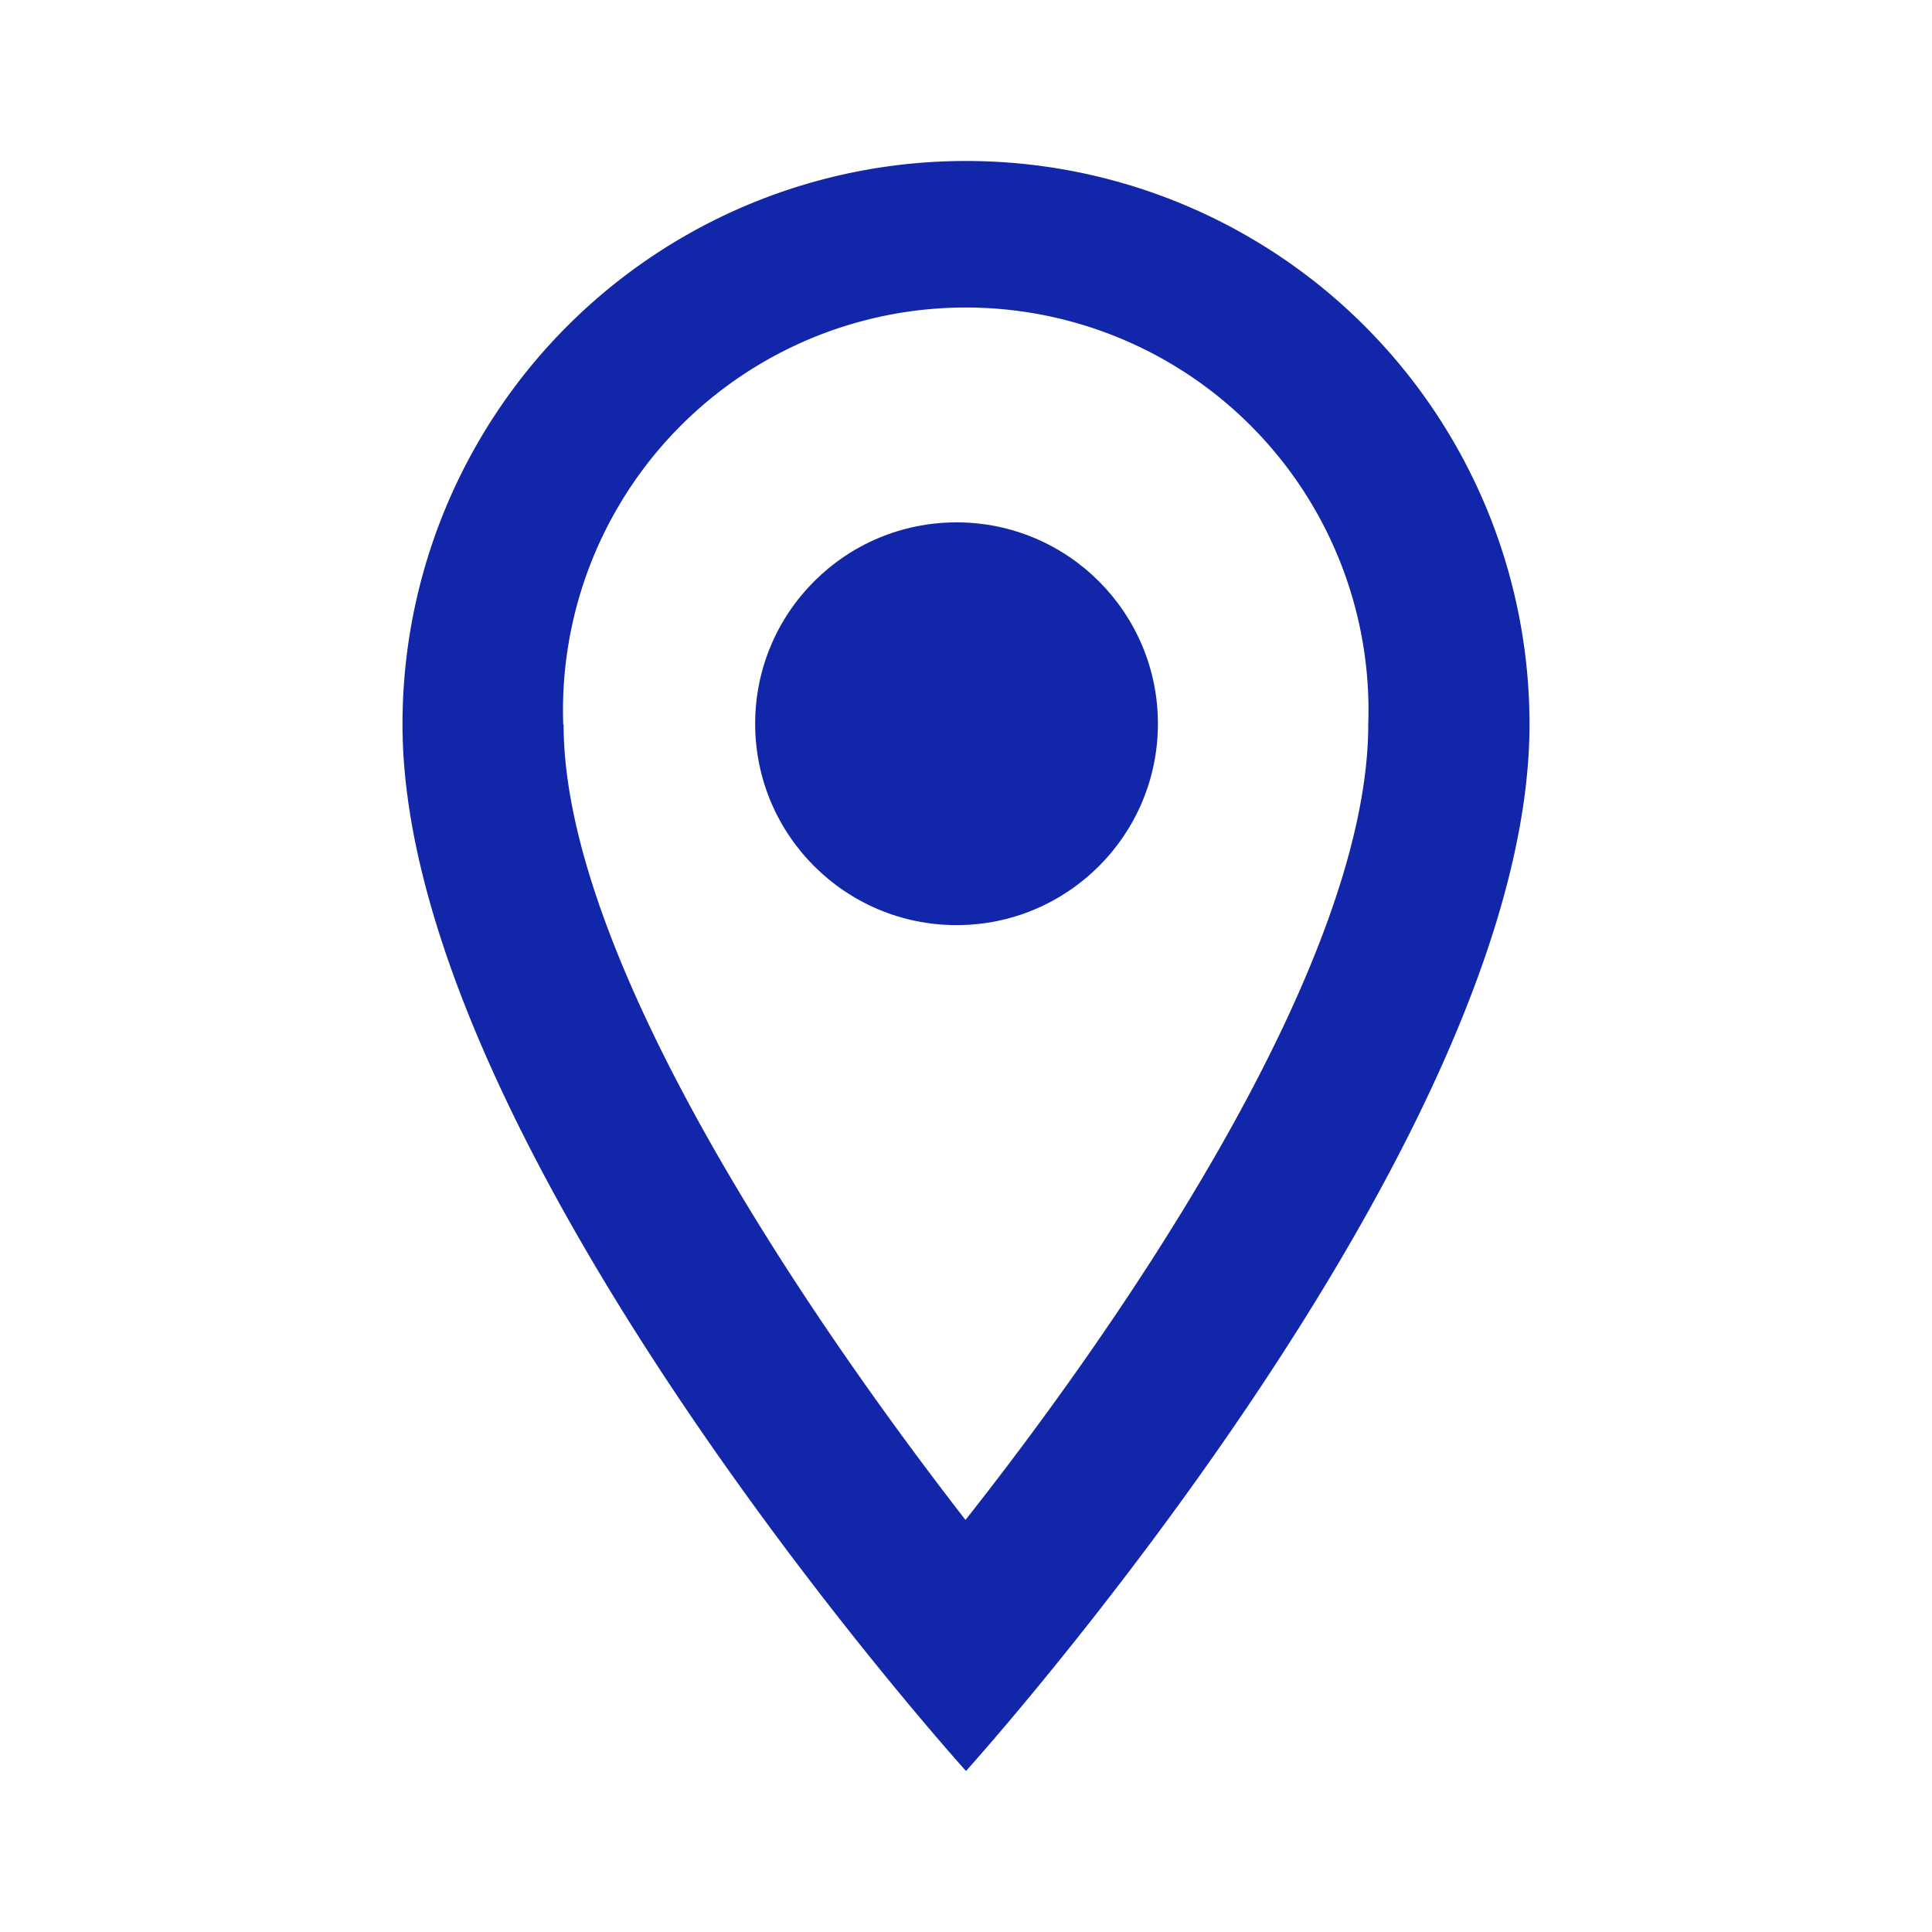 <svg id="location_on_black_24dp" xmlns="http://www.w3.org/2000/svg" width="38.376" height="38.376" viewBox="0 0 38.376 38.376">
  <defs>
    <style>
      .cls-1 {
        fill: none;
      }

      .cls-2 {
        fill: #1226aa;
      }
    </style>
  </defs>
  <path id="Path_38" data-name="Path 38" class="cls-1" d="M0,0H38.376V38.376H0Z"/>
  <path id="Path_39" data-name="Path 39" class="cls-2" d="M16.193,2A11.185,11.185,0,0,0,5,13.193C5,21.588,16.193,33.98,16.193,33.98S27.386,21.588,27.386,13.193A11.185,11.185,0,0,0,16.193,2Zm-8,11.193a8,8,0,1,1,15.99,0c0,4.605-4.605,11.5-8,15.8C12.867,24.722,8.2,17.75,8.2,13.193Z" transform="translate(2.995 1.198)"/>
  <circle id="Ellipse_2" data-name="Ellipse 2" class="cls-2" cx="4" cy="4" r="4" transform="translate(15 10.376)"/>
</svg>
